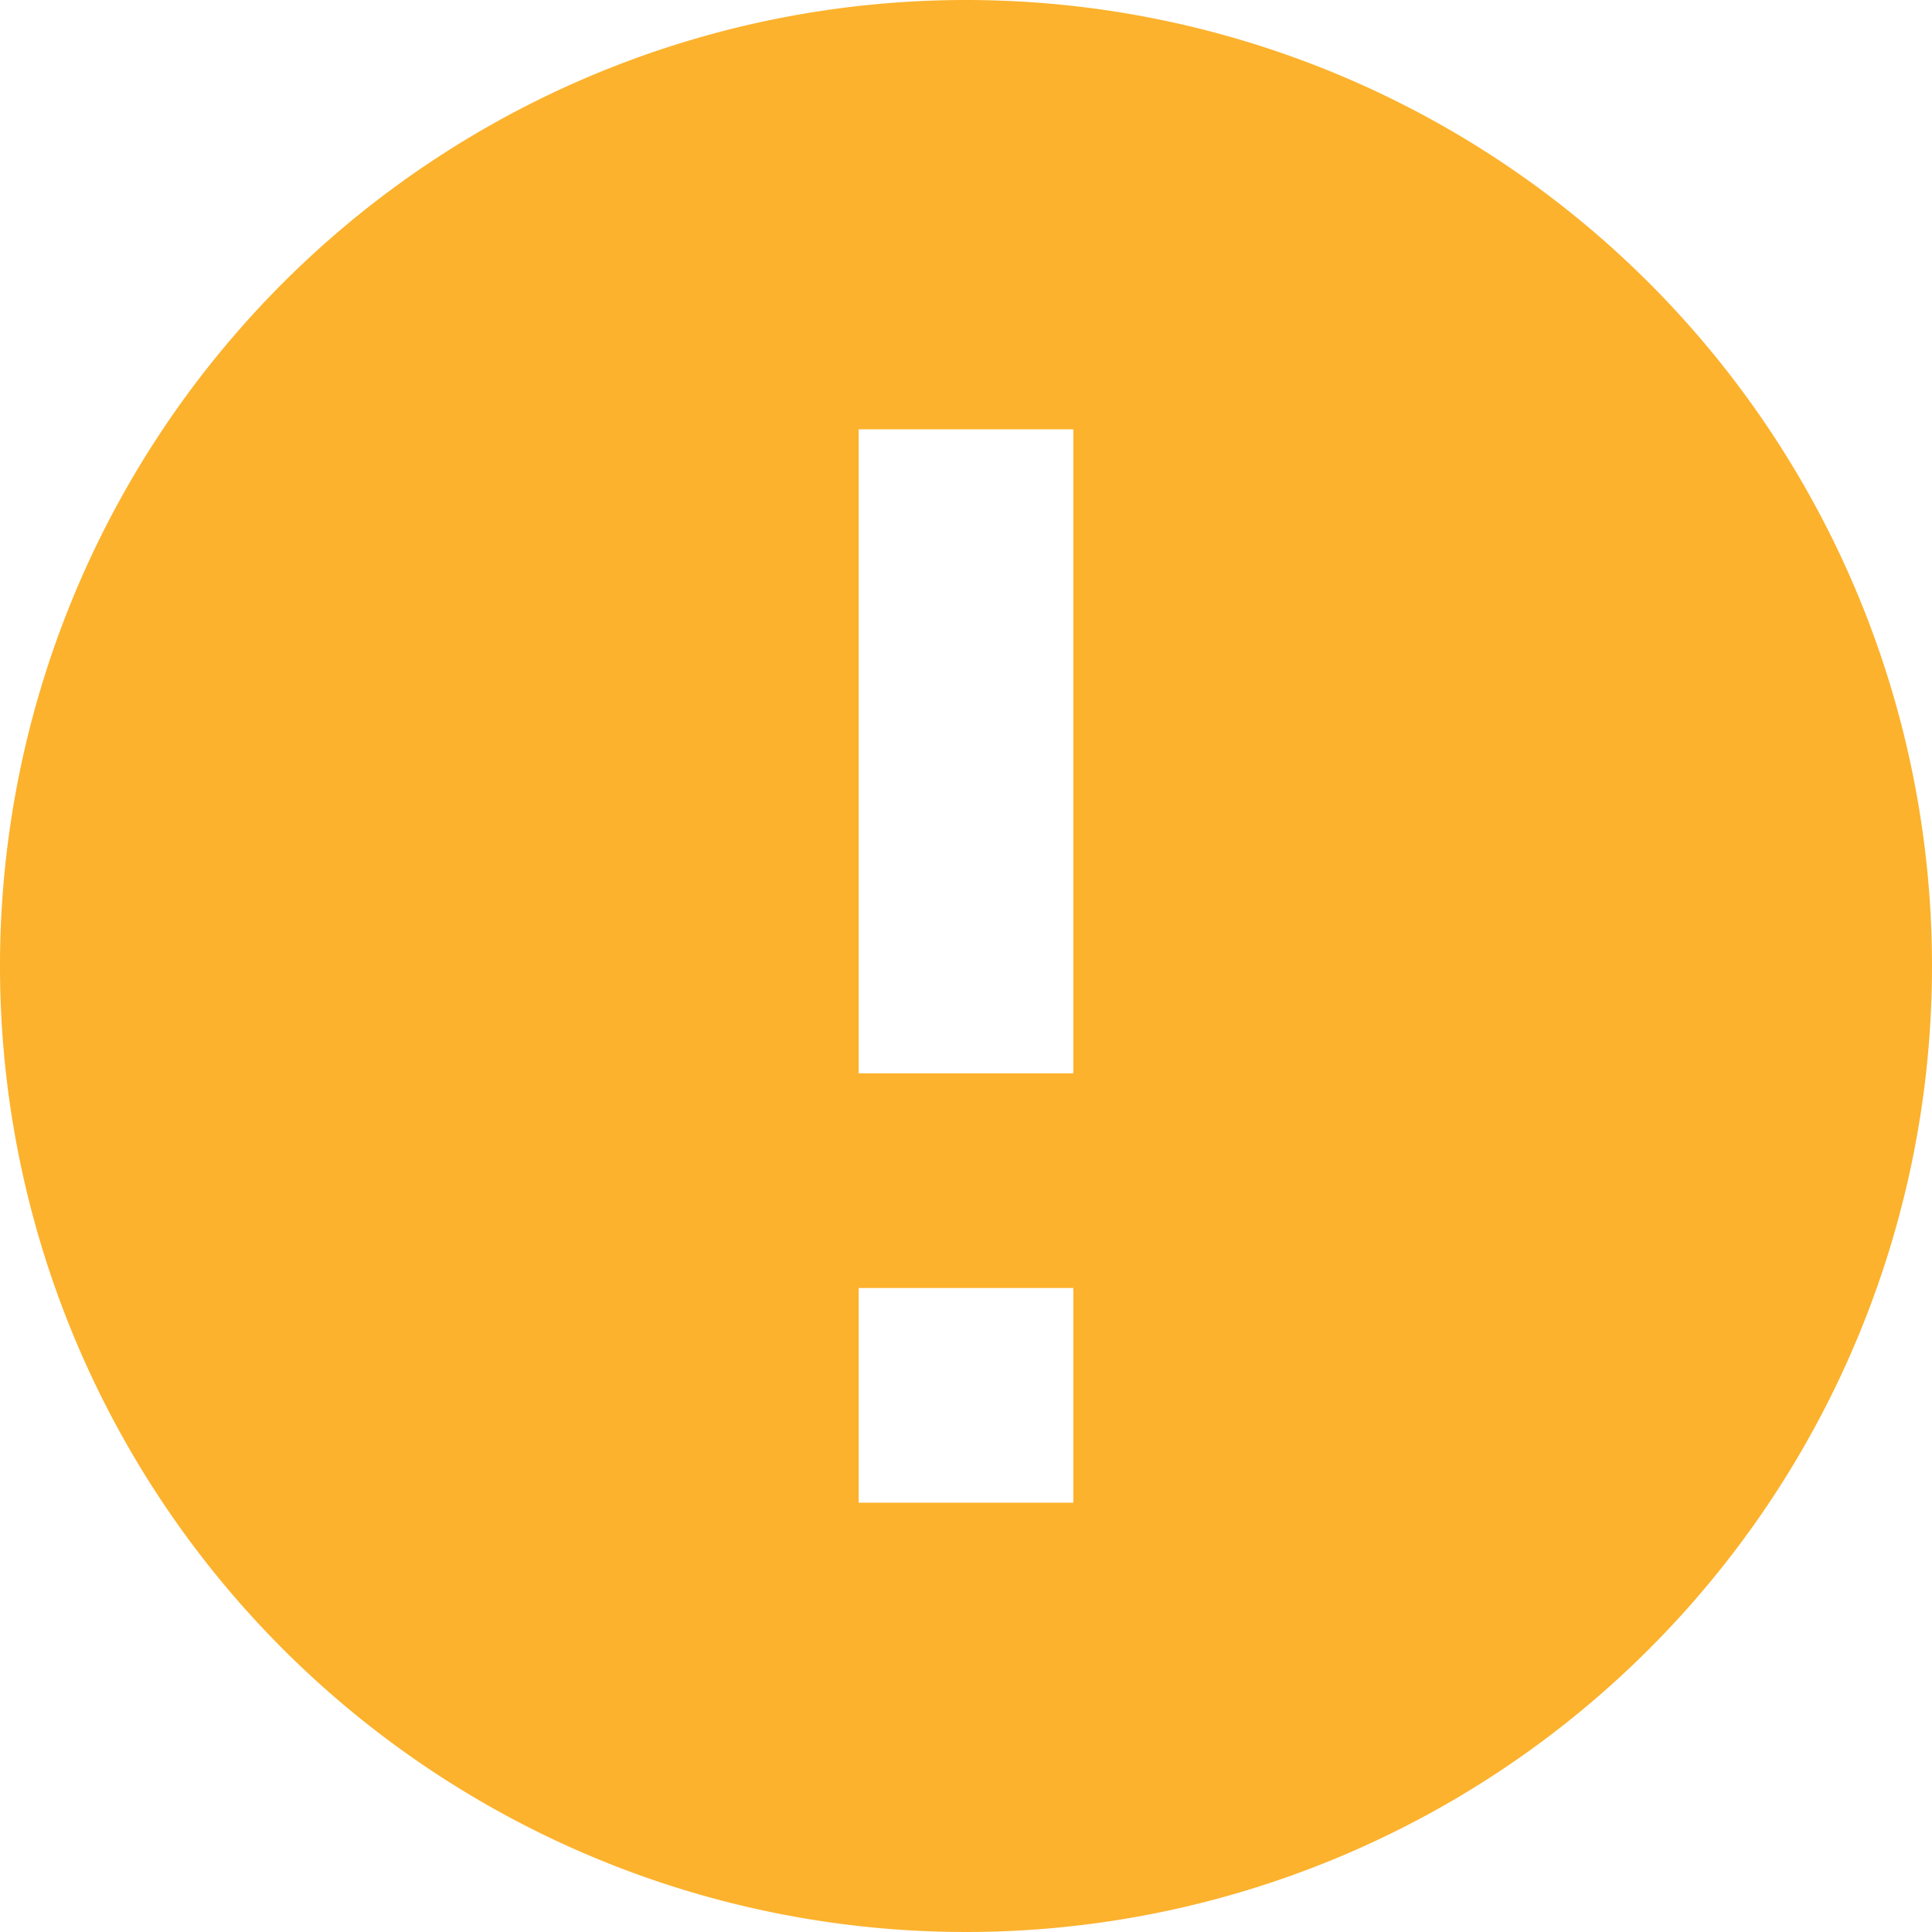 <svg xmlns="http://www.w3.org/2000/svg" viewBox="0 0 18 18">
  <defs>
    <style>
      .cls-1 {
        fill: #fcb22d;
      }
    </style>
  </defs>
  <title>Ресурс 1</title>
  <g id="Слой_2" data-name="Слой 2">
    <g id="Слой_1-2" data-name="Слой 1">
      <path class="cls-1" d="M9,0a9,9,0,1,0,9,9A9,9,0,0,0,9,0Zm1,14H8V12h2Zm0-4H8V4h2Z"/>
    </g>
  </g>
</svg>
